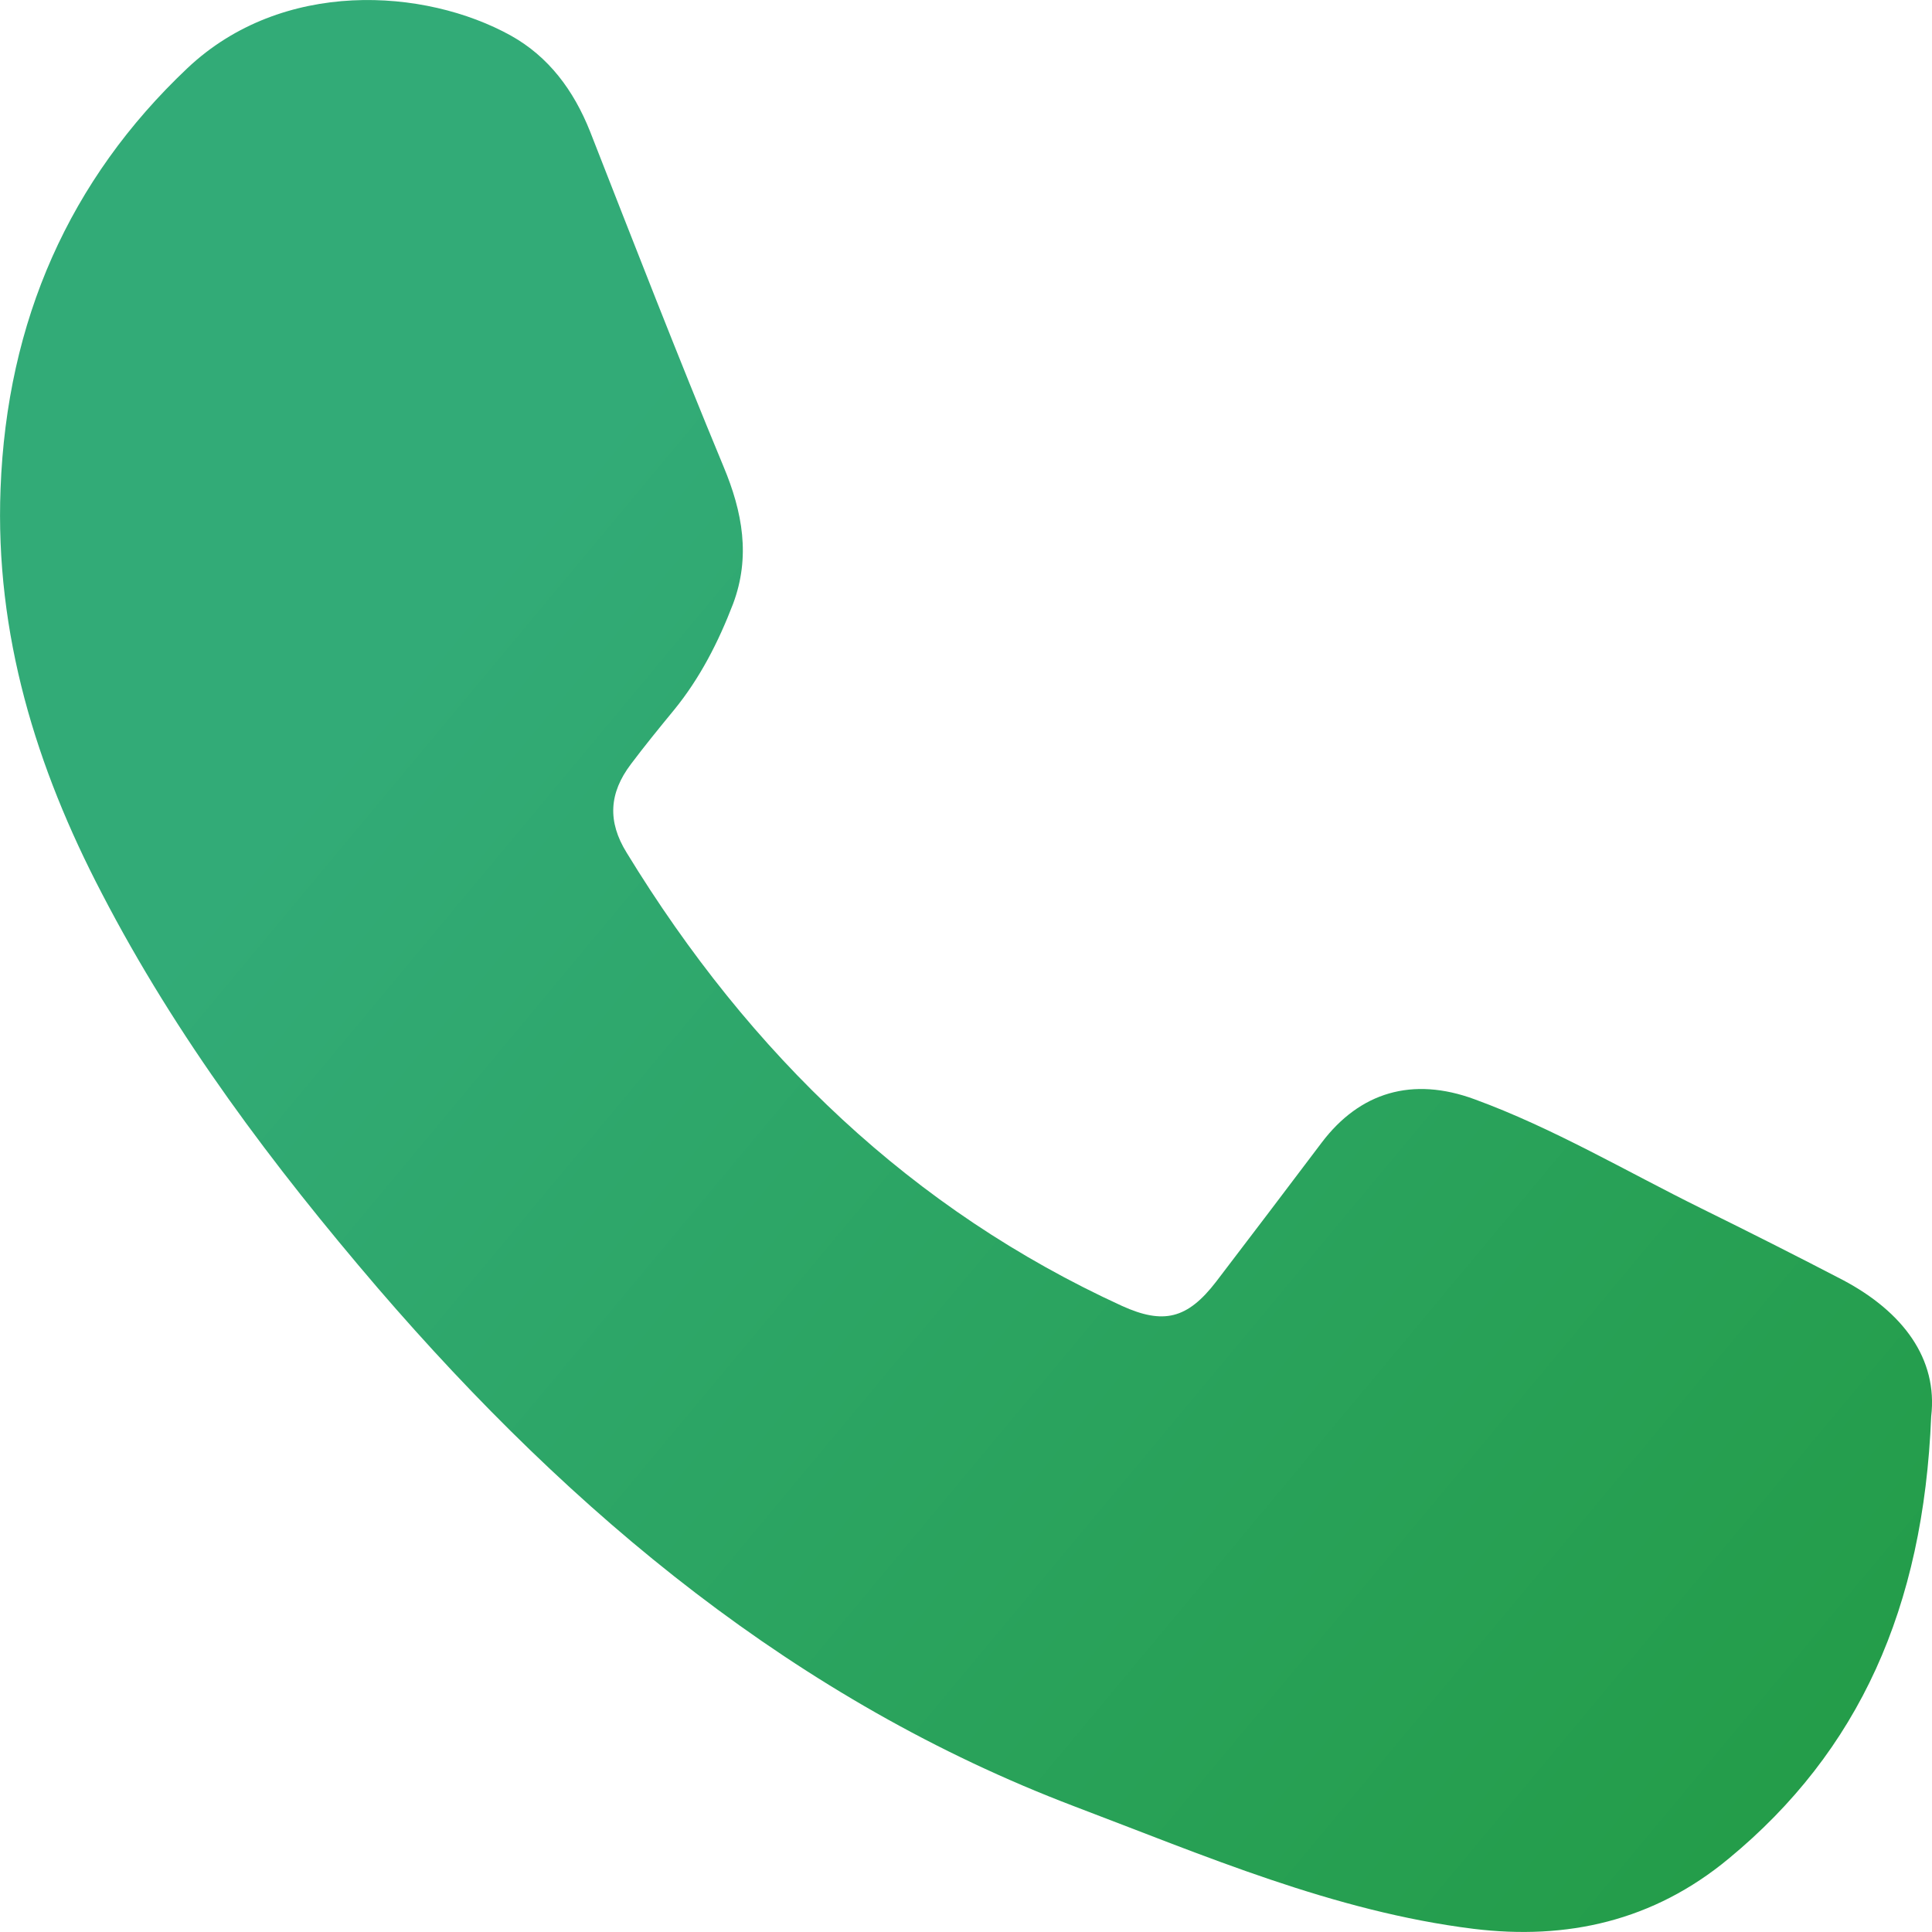 <svg width="14" height="14" viewBox="0 0 14 14" fill="none" xmlns="http://www.w3.org/2000/svg">
<path d="M13.994 10.265C13.938 11.652 13.47 12.69 12.527 13.468C11.981 13.921 11.354 14.06 10.677 13.977C9.665 13.851 8.732 13.448 7.784 13.089C5.78 12.327 4.157 10.983 2.737 9.333C1.979 8.448 1.28 7.52 0.737 6.472C0.263 5.564 -0.037 4.596 0.004 3.541C0.05 2.324 0.503 1.302 1.358 0.494C2.045 -0.155 3.078 -0.088 3.702 0.258C3.976 0.411 4.157 0.654 4.276 0.953C4.594 1.765 4.909 2.576 5.243 3.381C5.381 3.711 5.44 4.034 5.312 4.376C5.206 4.652 5.072 4.915 4.884 5.145C4.778 5.274 4.672 5.404 4.572 5.537C4.413 5.747 4.401 5.953 4.541 6.179C5.437 7.646 6.613 8.768 8.13 9.463C8.43 9.599 8.604 9.559 8.813 9.287C9.069 8.951 9.325 8.615 9.578 8.279C9.853 7.916 10.233 7.799 10.686 7.966C11.257 8.175 11.784 8.488 12.331 8.758C12.674 8.927 13.017 9.1 13.357 9.277C13.788 9.506 14.044 9.845 13.994 10.265Z" fill="url(#paint0_linear)"/>
<defs>
<linearGradient id="paint0_linear" x1="7" y1="0" x2="20.311" y2="11.093" gradientUnits="userSpaceOnUse">
<stop stop-color="#32AB77"/>
<stop offset="1" stop-color="#1F983A"/>
</linearGradient>
</defs>
</svg>
